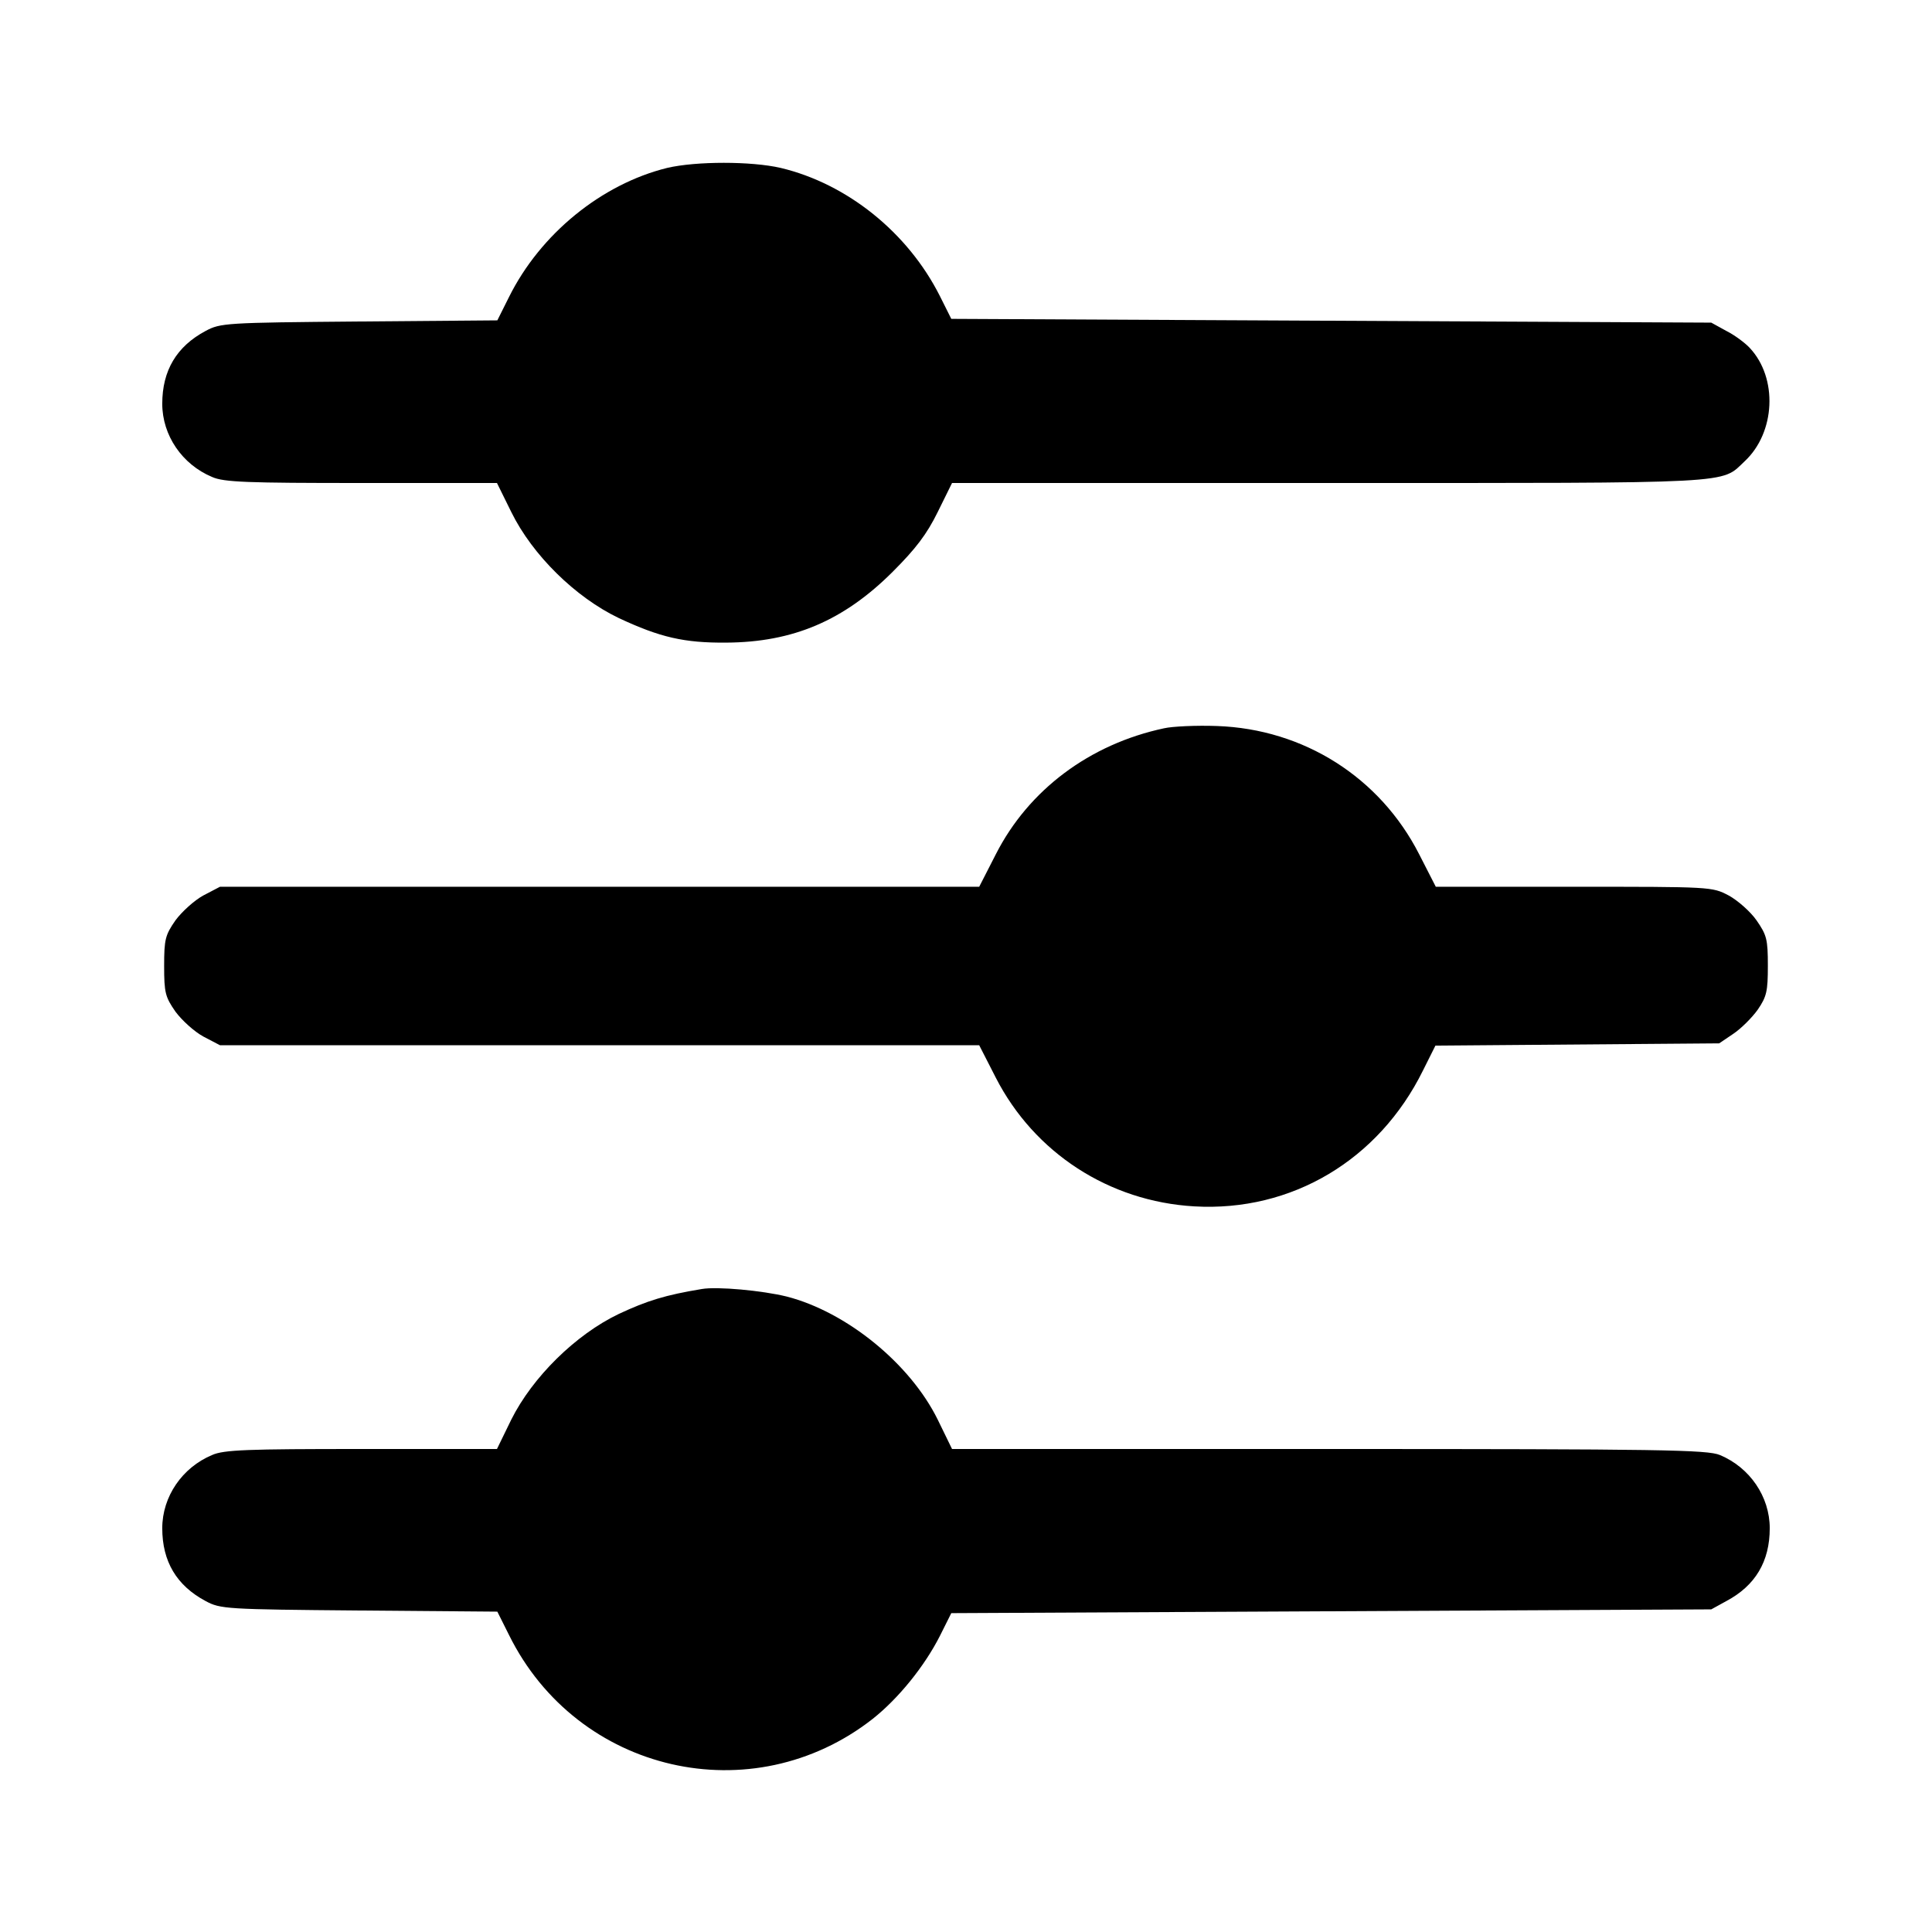 <?xml version="1.0" standalone="no"?>
<!DOCTYPE svg PUBLIC "-//W3C//DTD SVG 20010904//EN"
 "http://www.w3.org/TR/2001/REC-SVG-20010904/DTD/svg10.dtd">
<svg version="1.0" xmlns="http://www.w3.org/2000/svg"
 width="512pt" height="512pt" viewBox="0 0 512 512"
 preserveAspectRatio="xMidYMid meet">

<g transform="translate(0,512) scale(0.1,-0.1)"
fill="#000000" stroke="none">
<path d="M1768 4675 c-174 -43 -336 -175 -419 -342 l-31 -62 -367 -3 c-353 -3
-367 -4 -406 -25 -77 -41 -115 -105 -115 -193 0 -84 53 -161 132 -194 31 -14
94 -16 396 -16 l359 0 38 -77 c56 -114 170 -226 285 -281 109 -51 173 -66 285
-65 176 1 311 58 441 188 61 61 90 99 119 158 l38 77 999 0 c1093 0 1037 -3
1102 58 81 76 88 220 13 300 -12 13 -40 34 -62 45 l-40 22 -1007 5 -1007 5
-30 60 c-85 169 -246 298 -422 340 -78 18 -224 18 -301 0z"/>
<path d="M3085 3190 c-197 -42 -359 -163 -446 -334 l-44 -86 -1006 0 -1006 0
-44 -23 c-24 -13 -57 -43 -74 -66 -27 -39 -30 -50 -30 -121 0 -71 3 -82 30
-121 17 -23 50 -53 74 -66 l44 -23 1006 0 1006 0 44 -86 c102 -199 300 -328
526 -341 258 -15 489 123 606 360 l33 66 376 3 376 3 37 25 c21 14 50 43 65
64 24 35 27 49 27 117 0 70 -3 81 -30 120 -16 23 -50 53 -74 66 -44 23 -46 23
-410 23 l-366 0 -44 86 c-104 204 -306 332 -536 340 -55 2 -118 -1 -140 -6z"/>
<path d="M1860 1704 c-97 -16 -145 -31 -220 -66 -115 -55 -229 -168 -285 -280
l-38 -78 -359 0 c-302 0 -365 -2 -396 -16 -79 -33 -132 -110 -132 -194 0 -88
38 -152 115 -193 39 -21 53 -22 406 -25 l367 -3 31 -62 c181 -366 645 -472
964 -222 68 54 137 139 178 220 l30 60 1007 5 1007 5 40 22 c77 41 115 105
115 193 0 84 -53 161 -132 194 -33 14 -156 16 -1036 16 l-999 0 -38 78 c-73
148 -241 285 -400 326 -65 16 -184 27 -225 20z"/>
</g>
</svg>
